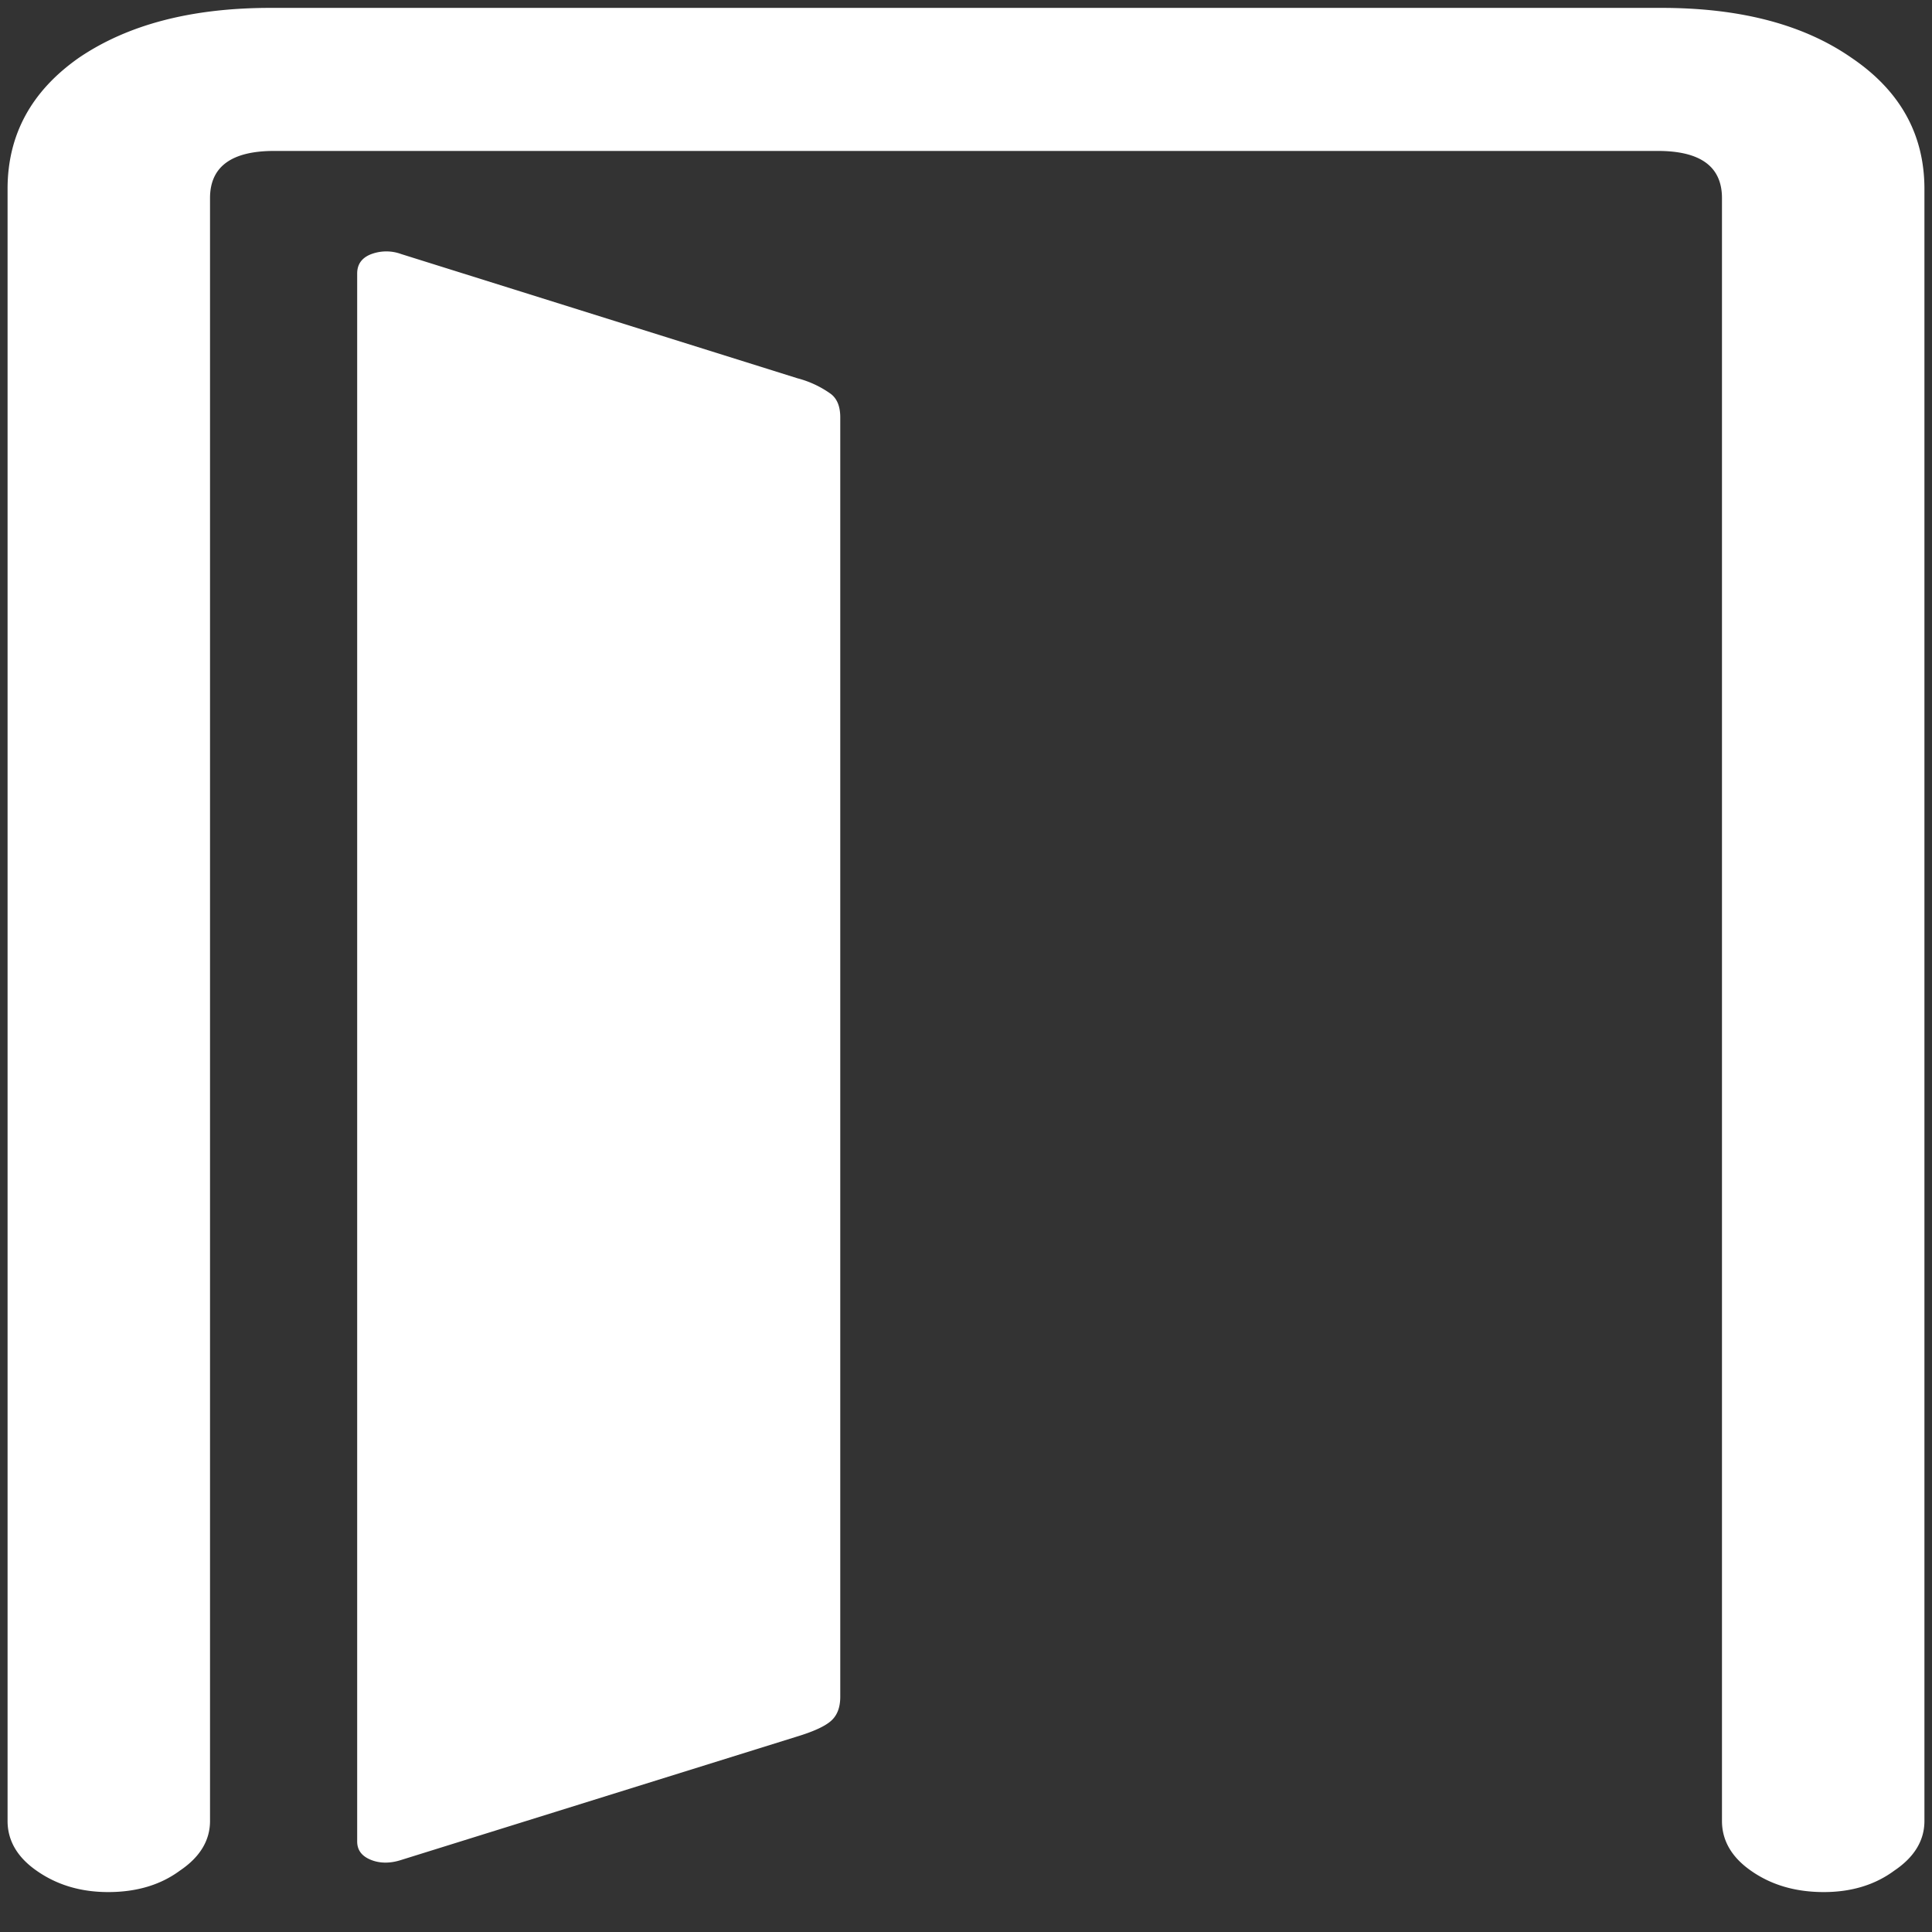 <svg xmlns="http://www.w3.org/2000/svg" width="24" height="24"><rect width="100%" height="100%" fill="#333333" stroke="none"/><path style="stroke:none;fill-rule:nonzero;fill:#fff;fill-opacity:1" d="M.094 22.621c0 .242.12.45.36.617.25.176.546.266.89.266.355 0 .652-.09.89-.266.25-.168.375-.375.375-.617V2.461c0-.39.266-.586.797-.586h17.188c.531 0 .797.195.797.586v20.16c0 .242.12.45.359.617.25.176.55.266.906.266.344 0 .637-.09.875-.266.25-.168.375-.375.375-.617V2.348c0-.676-.3-1.22-.906-1.63-.594-.413-1.379-.62-2.36-.62H3.36c-.981 0-1.77.207-2.376.617-.593.414-.89.957-.89 1.633Zm4.343.254c0 .102.051.176.157.223.113.05.246.054.39.007l4.907-1.53c.199-.06.34-.122.421-.188.083-.067.126-.168.126-.309V5.184c0-.141-.043-.239-.126-.297a1.251 1.251 0 0 0-.406-.188L4.984 3.156a.535.535 0 0 0-.39.008c-.106.047-.157.125-.157.234Zm0 0"/></svg>
